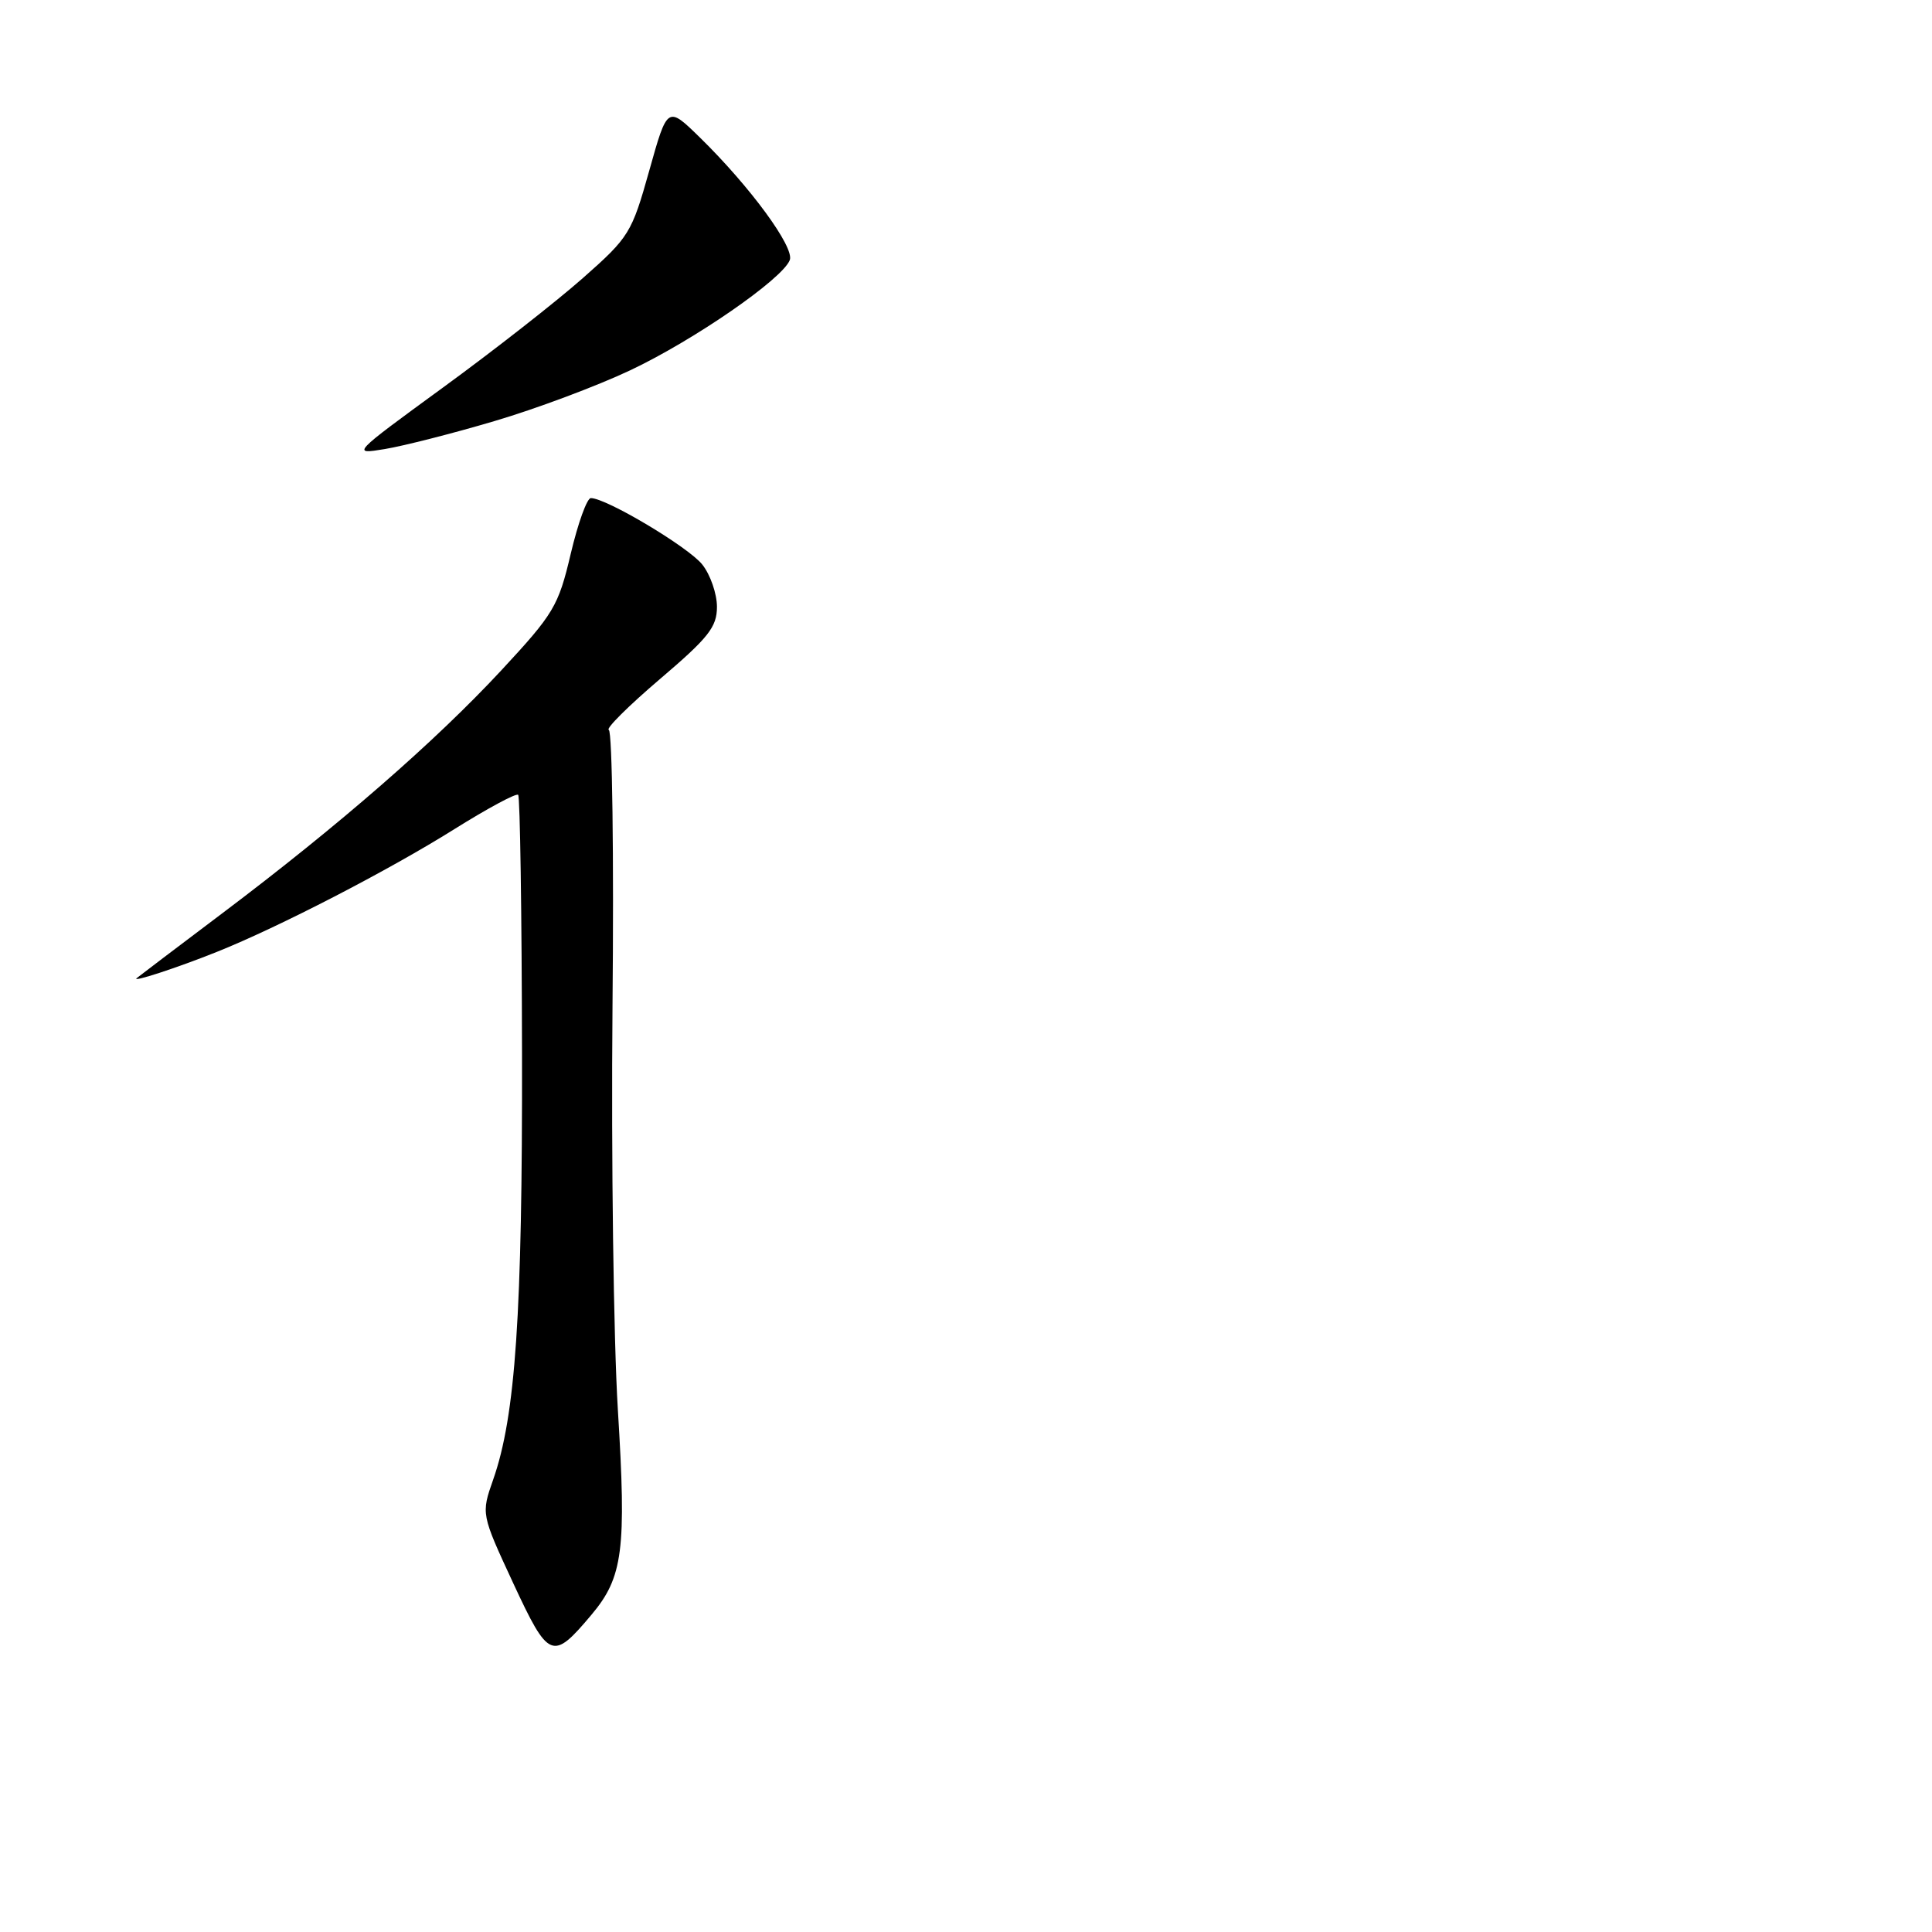 <?xml version="1.0" encoding="UTF-8" standalone="no"?>
<!DOCTYPE svg PUBLIC "-//W3C//DTD SVG 1.1//EN" "http://www.w3.org/Graphics/SVG/1.1/DTD/svg11.dtd" >
<svg xmlns="http://www.w3.org/2000/svg" xmlns:xlink="http://www.w3.org/1999/xlink" version="1.1" viewBox="0 0 256 256">
 <g >
 <path fill="currentColor"
d=" M 78.35 213.99 C 82.56 209.00 83.02 205.41 81.87 186.80 C 81.30 177.50 80.98 153.48 81.16 133.44 C 81.35 113.40 81.13 96.88 80.67 96.72 C 80.22 96.57 83.26 93.55 87.42 90.00 C 93.88 84.50 95.00 83.09 95.00 80.41 C 95.00 78.68 94.13 76.16 93.06 74.81 C 91.25 72.51 80.34 66.00 78.29 66.00 C 77.78 66.00 76.58 69.33 75.62 73.40 C 73.99 80.32 73.39 81.32 66.41 88.84 C 57.66 98.26 44.88 109.39 29.50 120.98 C 23.45 125.54 18.33 129.42 18.11 129.61 C 17.40 130.22 23.47 128.24 28.71 126.14 C 36.90 122.87 51.53 115.31 60.23 109.85 C 64.61 107.11 68.40 105.07 68.66 105.32 C 68.91 105.58 69.14 121.02 69.17 139.64 C 69.23 174.17 68.31 187.61 65.35 196.05 C 63.75 200.61 63.75 200.61 68.00 209.77 C 72.71 219.90 73.21 220.10 78.35 213.99 Z  M 65.50 55.80 C 71.00 54.18 79.10 51.15 83.50 49.07 C 91.93 45.09 103.69 36.97 104.65 34.46 C 105.30 32.78 99.39 24.73 92.78 18.26 C 88.44 14.01 88.44 14.01 86.03 22.61 C 83.71 30.88 83.37 31.43 77.23 36.85 C 73.72 39.95 65.37 46.49 58.67 51.37 C 46.60 60.18 46.54 60.24 51.00 59.50 C 53.48 59.09 60.00 57.43 65.50 55.80 Z "/>
</g>
</svg>